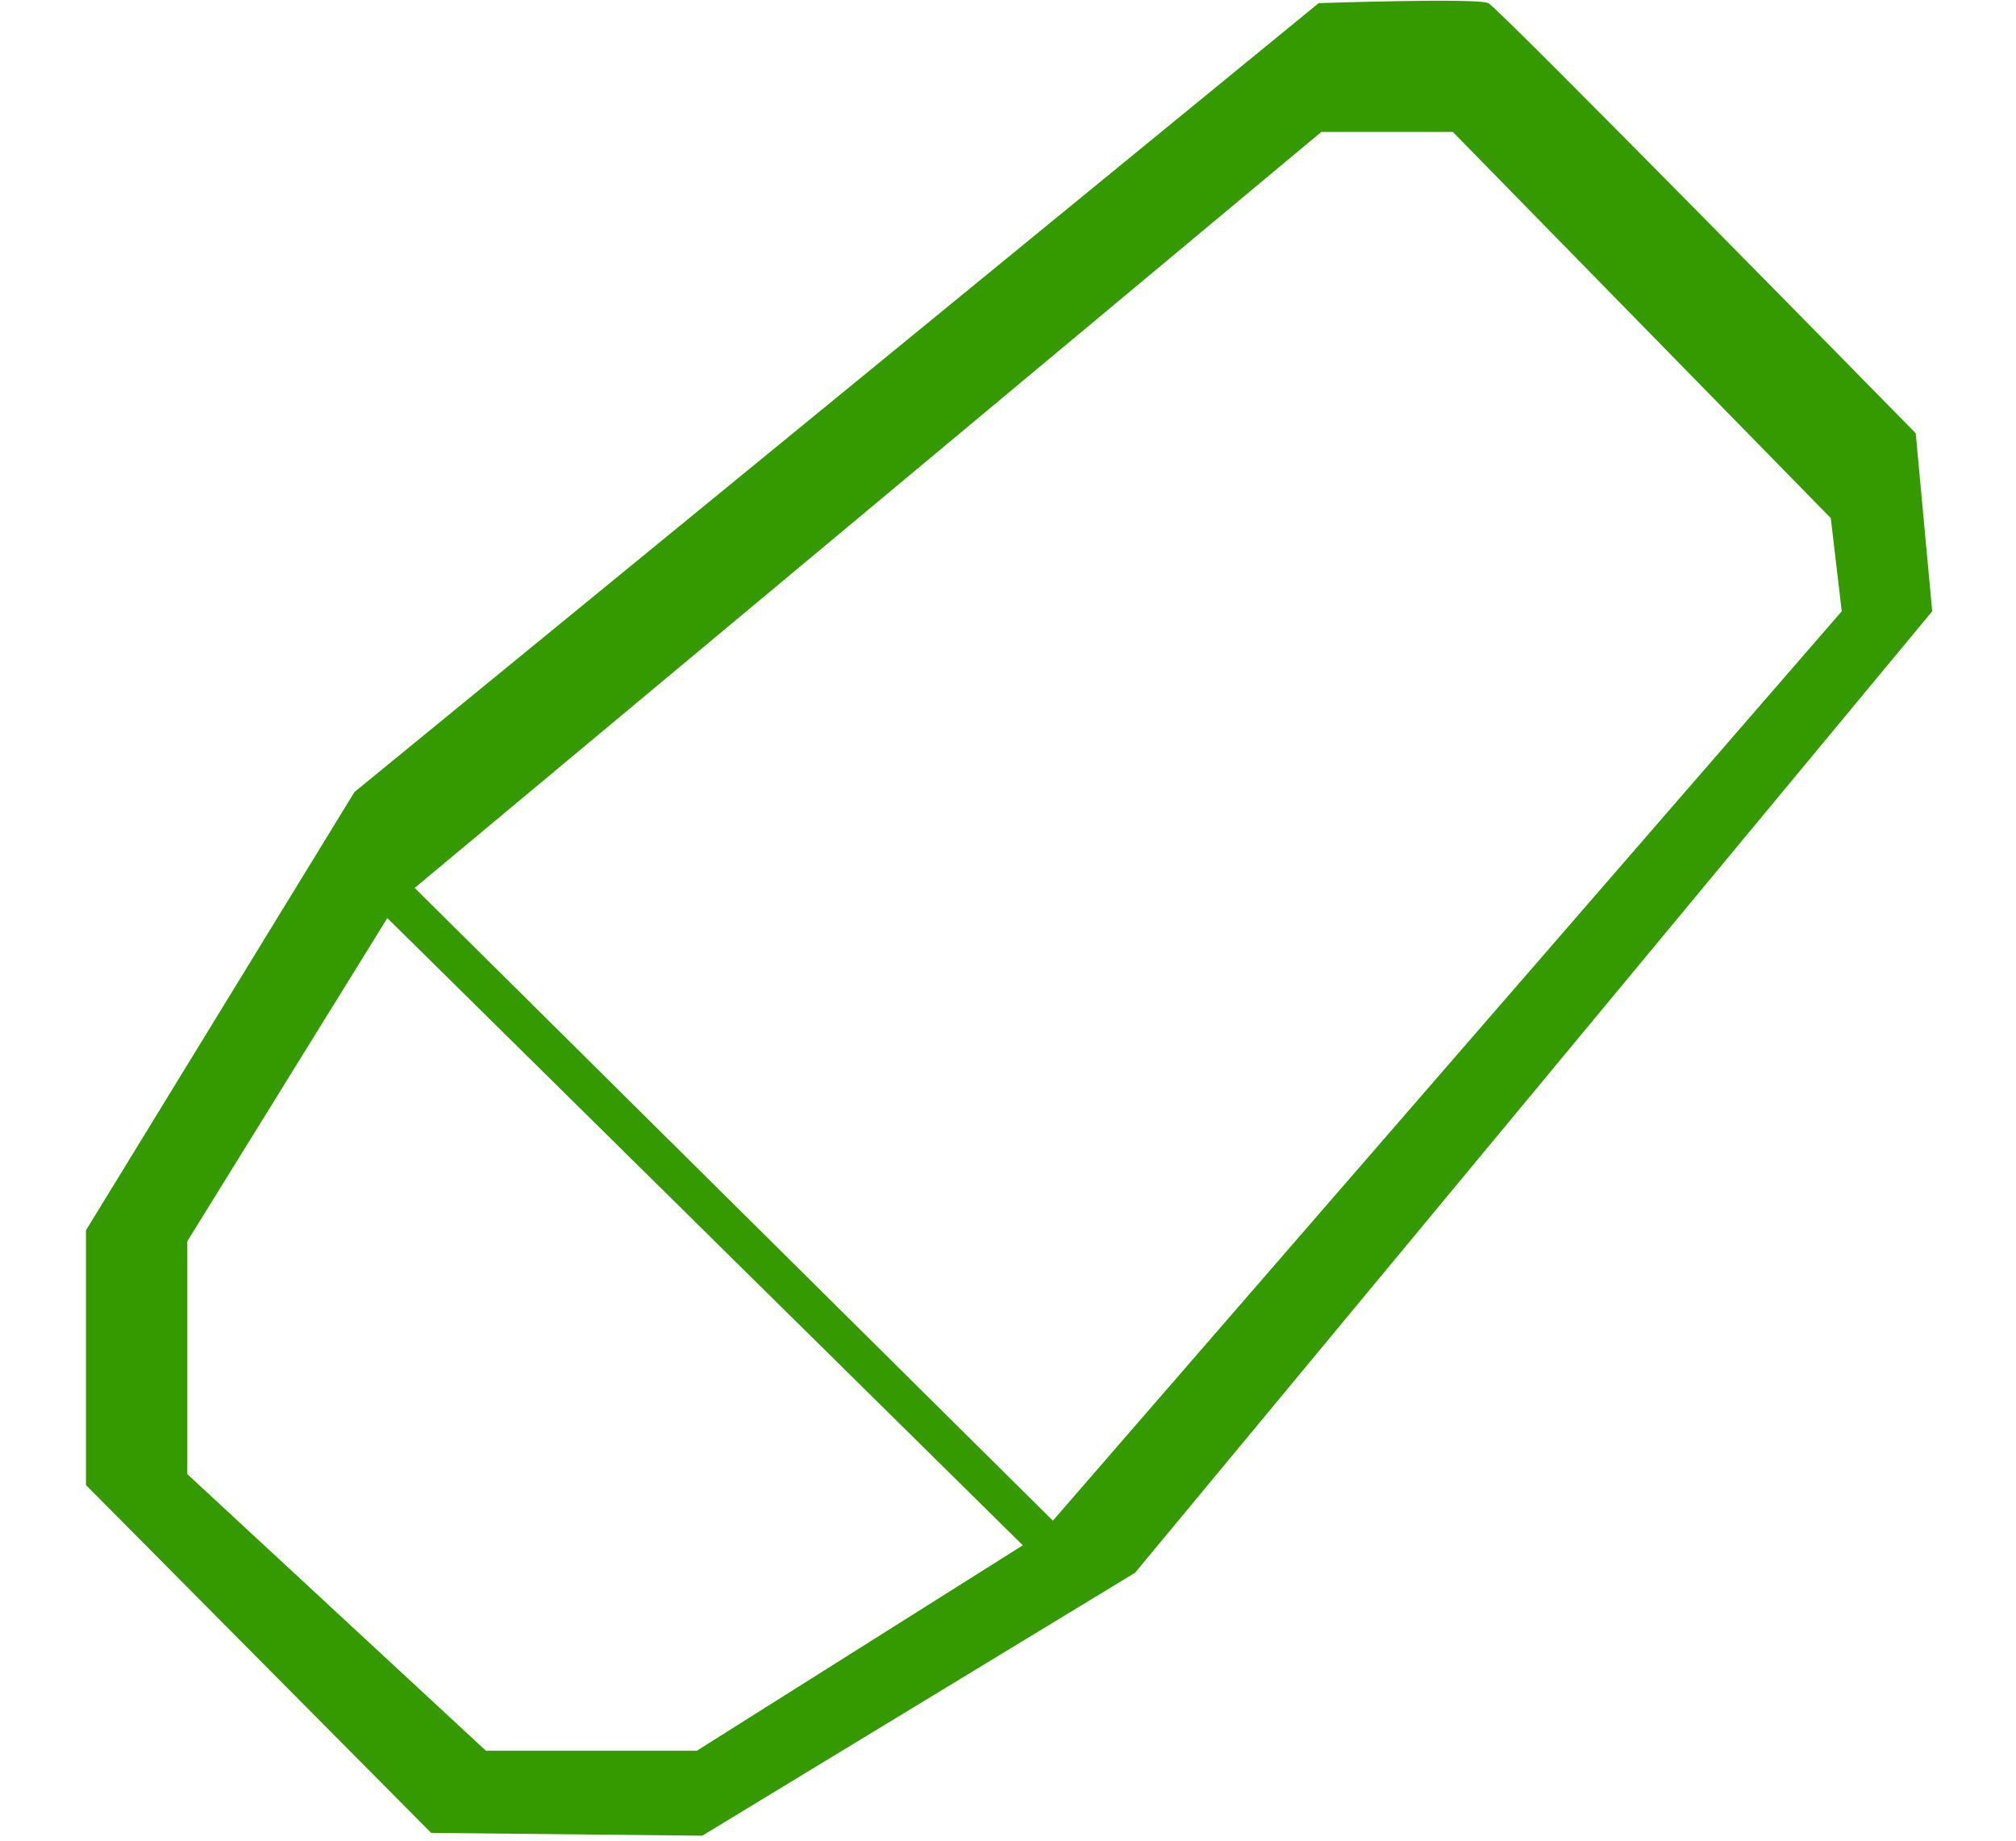 <svg
 xmlns="http://www.w3.org/2000/svg"
 xmlns:xlink="http://www.w3.org/1999/xlink"
 width="23" height="21">
<path fill-rule="evenodd"  fill="rgb(52, 154, 0)"
 d="M12.950,17.943 L8.012,20.943 L4.919,20.911 L0.981,16.943 L0.981,14.036 L4.044,9.036 L15.044,0.036 C15.044,0.036 16.856,-0.026 16.981,0.036 C17.106,0.099 21.856,4.943 21.856,4.943 L22.044,6.974 L12.950,17.943 ZM2.137,14.161 L2.137,16.818 L5.544,19.974 L7.950,19.974 L11.669,17.630 L4.419,10.474 L2.137,14.161 ZM20.887,5.911 L16.575,1.505 L15.075,1.505 L4.731,10.130 L12.012,17.349 L21.012,6.974 L20.887,5.911 Z"/>
</svg>